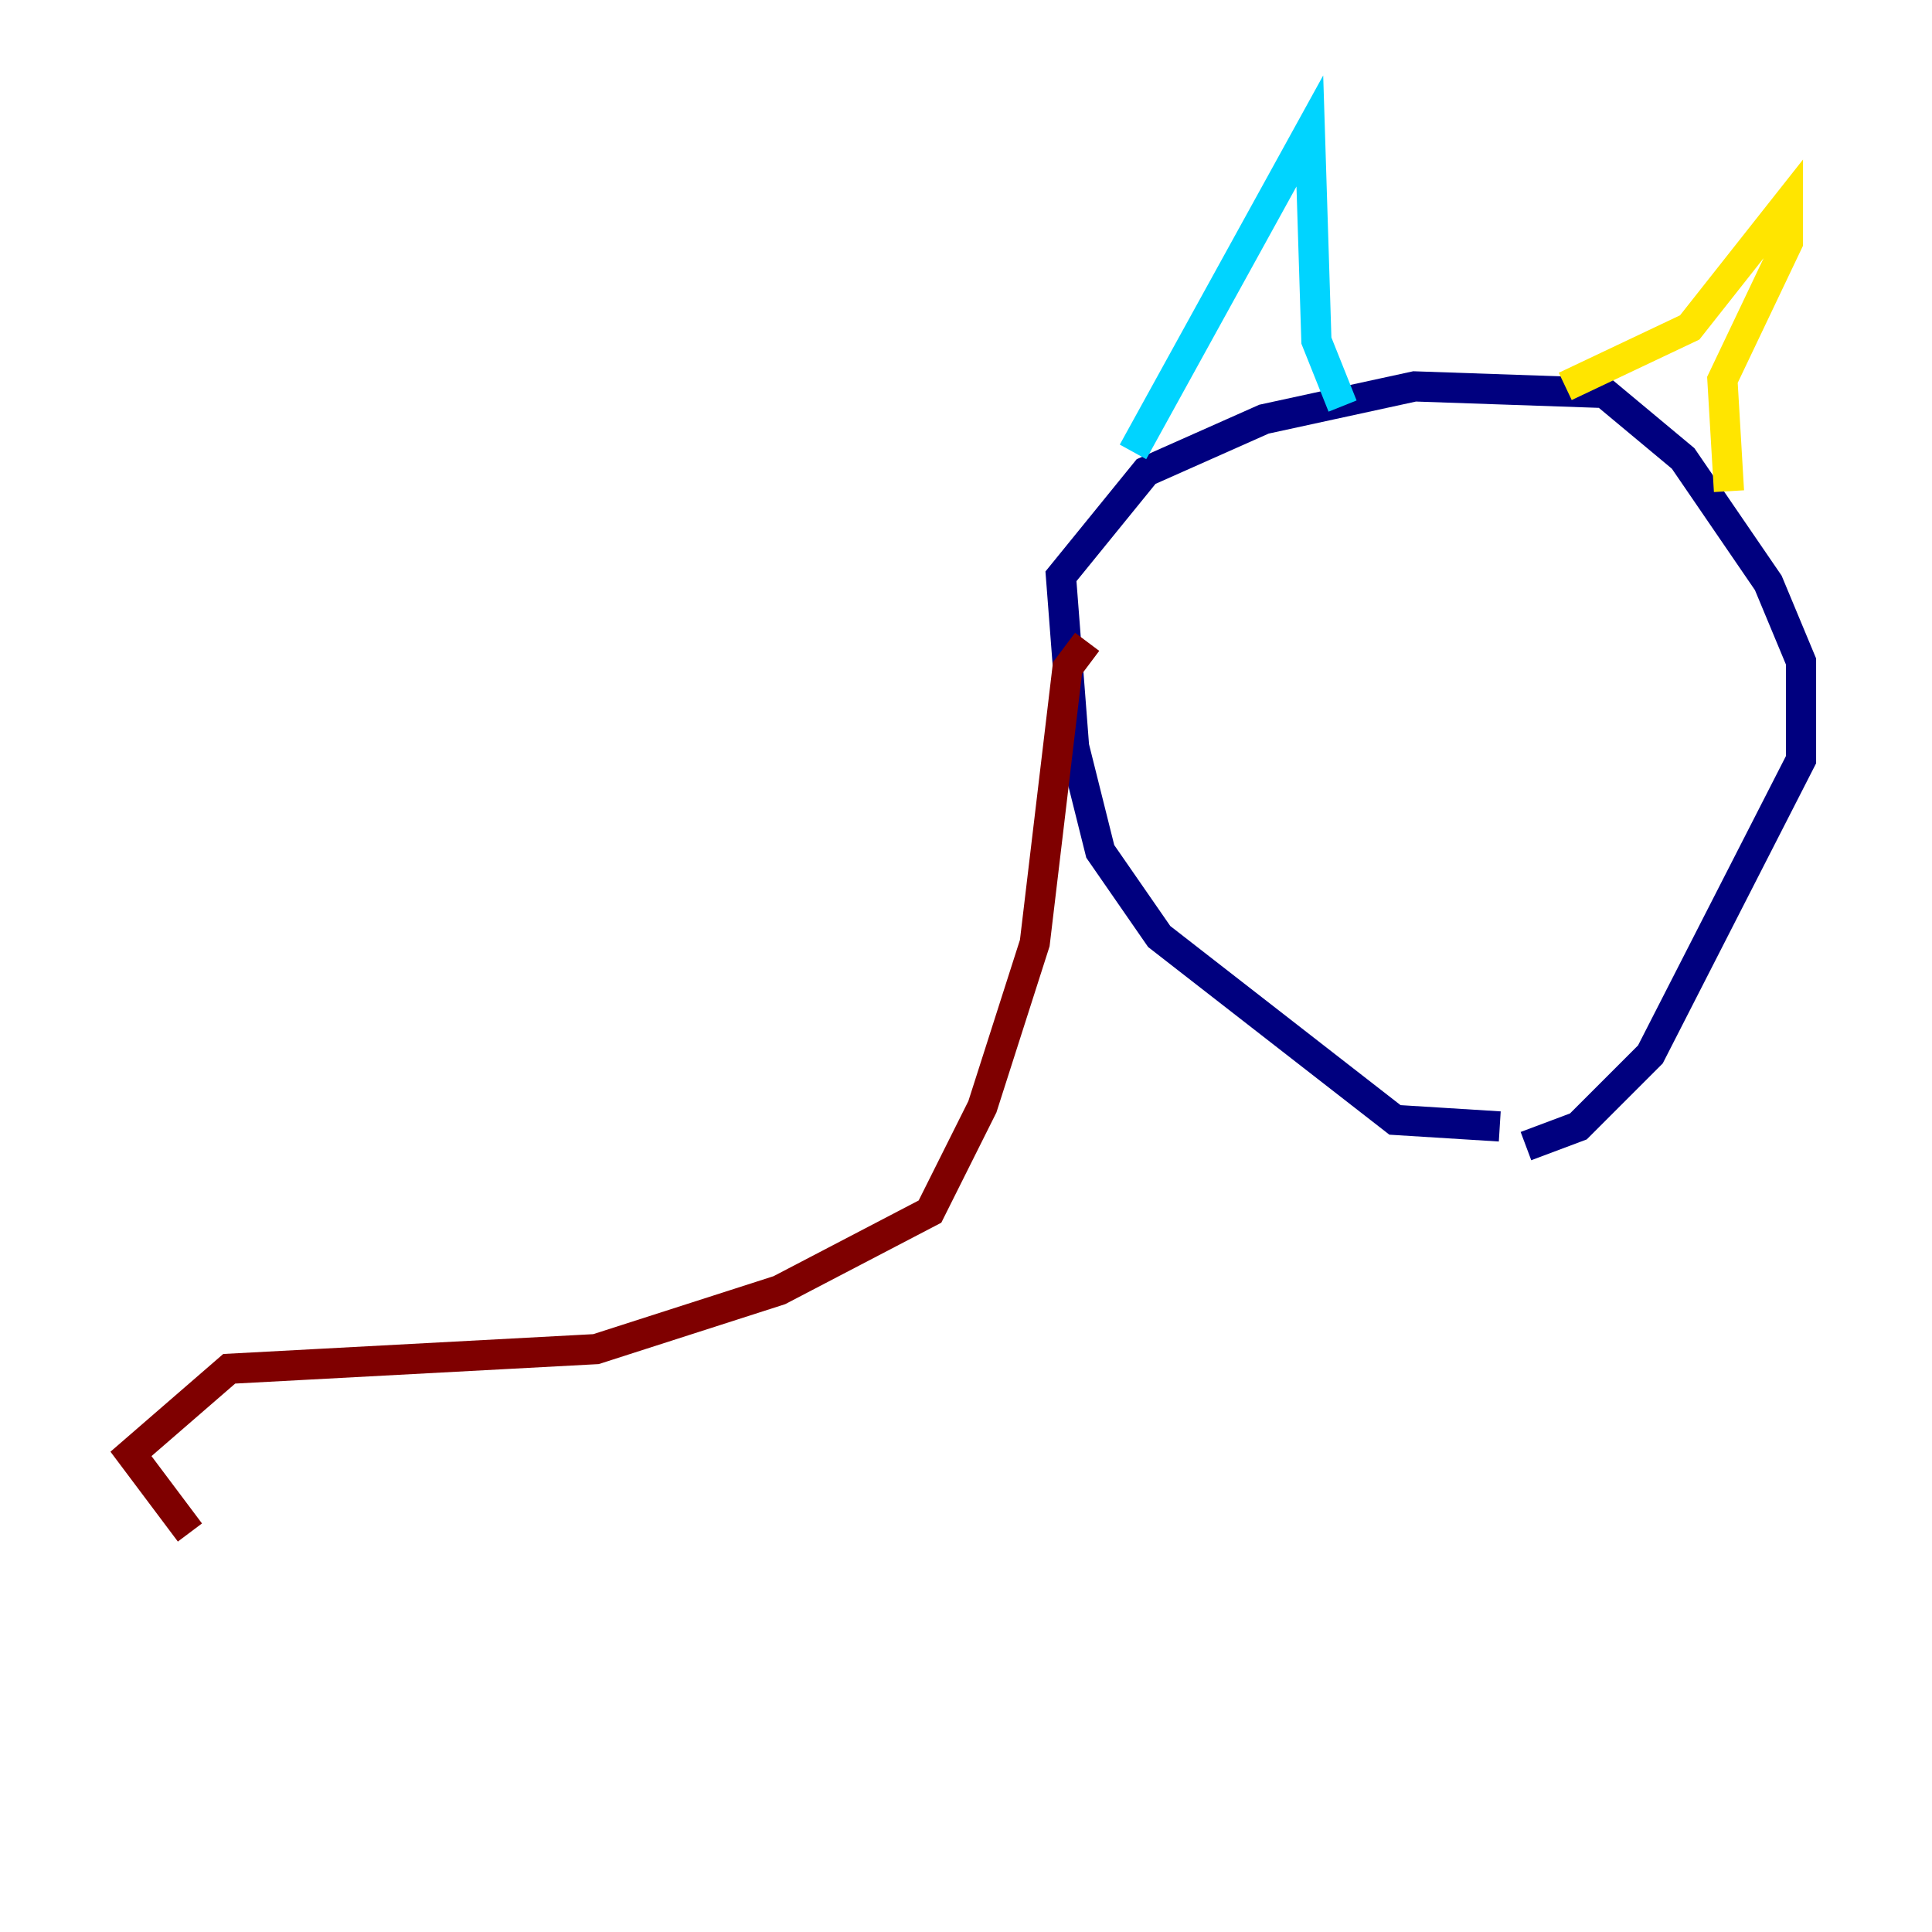 <?xml version="1.0" encoding="utf-8" ?>
<svg baseProfile="tiny" height="128" version="1.2" viewBox="0,0,128,128" width="128" xmlns="http://www.w3.org/2000/svg" xmlns:ev="http://www.w3.org/2001/xml-events" xmlns:xlink="http://www.w3.org/1999/xlink"><defs /><polyline fill="none" points="99.363,74.63 92.42,74.197 76.8,62.047 72.895,56.407 71.159,49.464 70.291,38.183 75.932,31.241 83.742,27.77 93.722,25.6 106.305,26.034 111.512,30.373 117.153,38.617 119.322,43.824 119.322,50.332 109.342,69.858 104.57,74.63 101.098,75.932" stroke="#00007f" stroke-width="2" /><polyline fill="none" points="75.064,29.939 86.78,8.678 87.214,22.563 88.949,26.902" stroke="#00d4ff" stroke-width="2" /><polyline fill="none" points="103.702,25.6 111.946,21.695 118.454,13.451 118.454,16.054 114.115,25.166 114.549,32.542" stroke="#ffe500" stroke-width="2" /><polyline fill="none" points="72.027,42.522 70.725,44.258 68.556,62.481 65.085,73.329 61.614,80.271 51.634,85.478 39.485,89.383 15.186,90.685 8.678,96.325 12.583,101.532" stroke="#7f0000" stroke-width="2" /></svg>